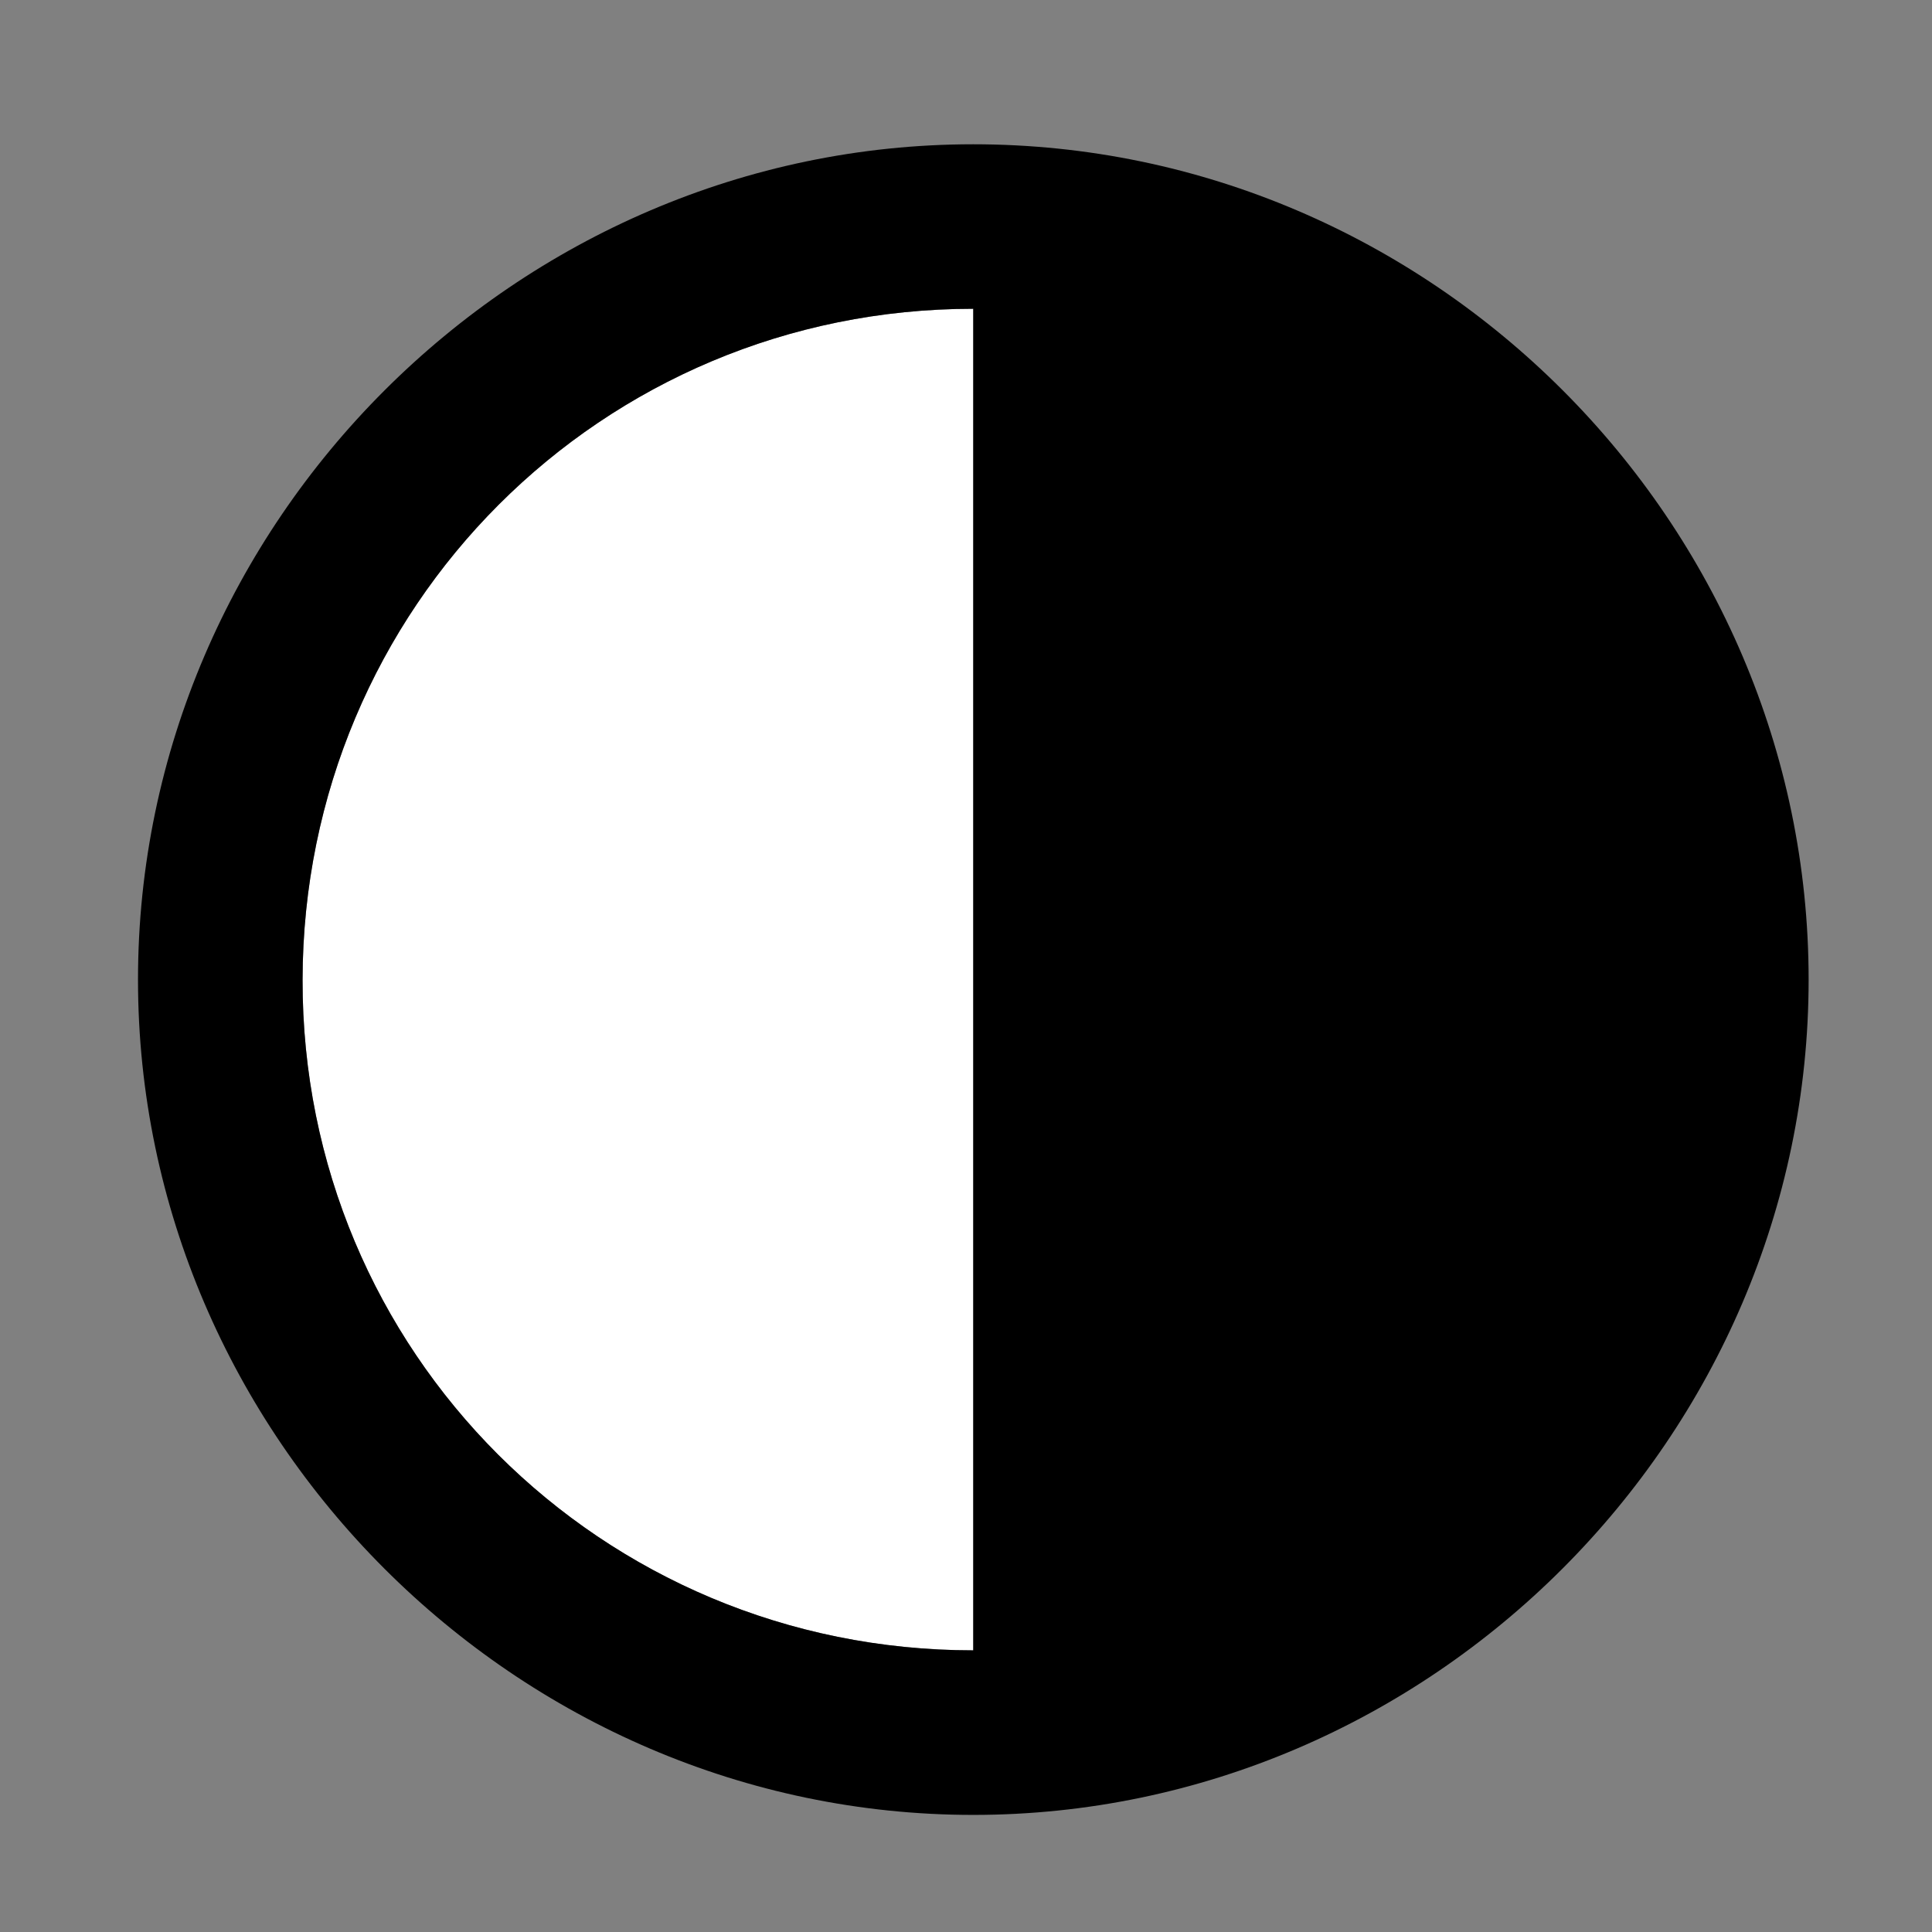 <svg width="28" height="28" viewBox="0 0 28 28" fill="none" xmlns="http://www.w3.org/2000/svg">
<rect x="0" y="0" width="28" height="28" fill="#808080" stroke="none"/>
<path d="M14.105 23.918C8.711 23.918 4.375 19.592 4.385 14.198C4.394 8.802 8.721 4.475 14.105 4.475V23.918Z" fill="white"/>
<path d="M14.105 26.303C20.737 26.303 26.212 20.818 26.212 14.198C26.212 7.566 20.747 2.091 14.105 2.091C7.494 2.091 2 7.566 2 14.198C2 20.818 7.485 26.303 14.105 26.303ZM14.105 23.918C8.711 23.918 4.375 19.592 4.385 14.198C4.394 8.802 8.72 4.475 14.105 4.475V23.918Z" fill="black"/>
</svg>
